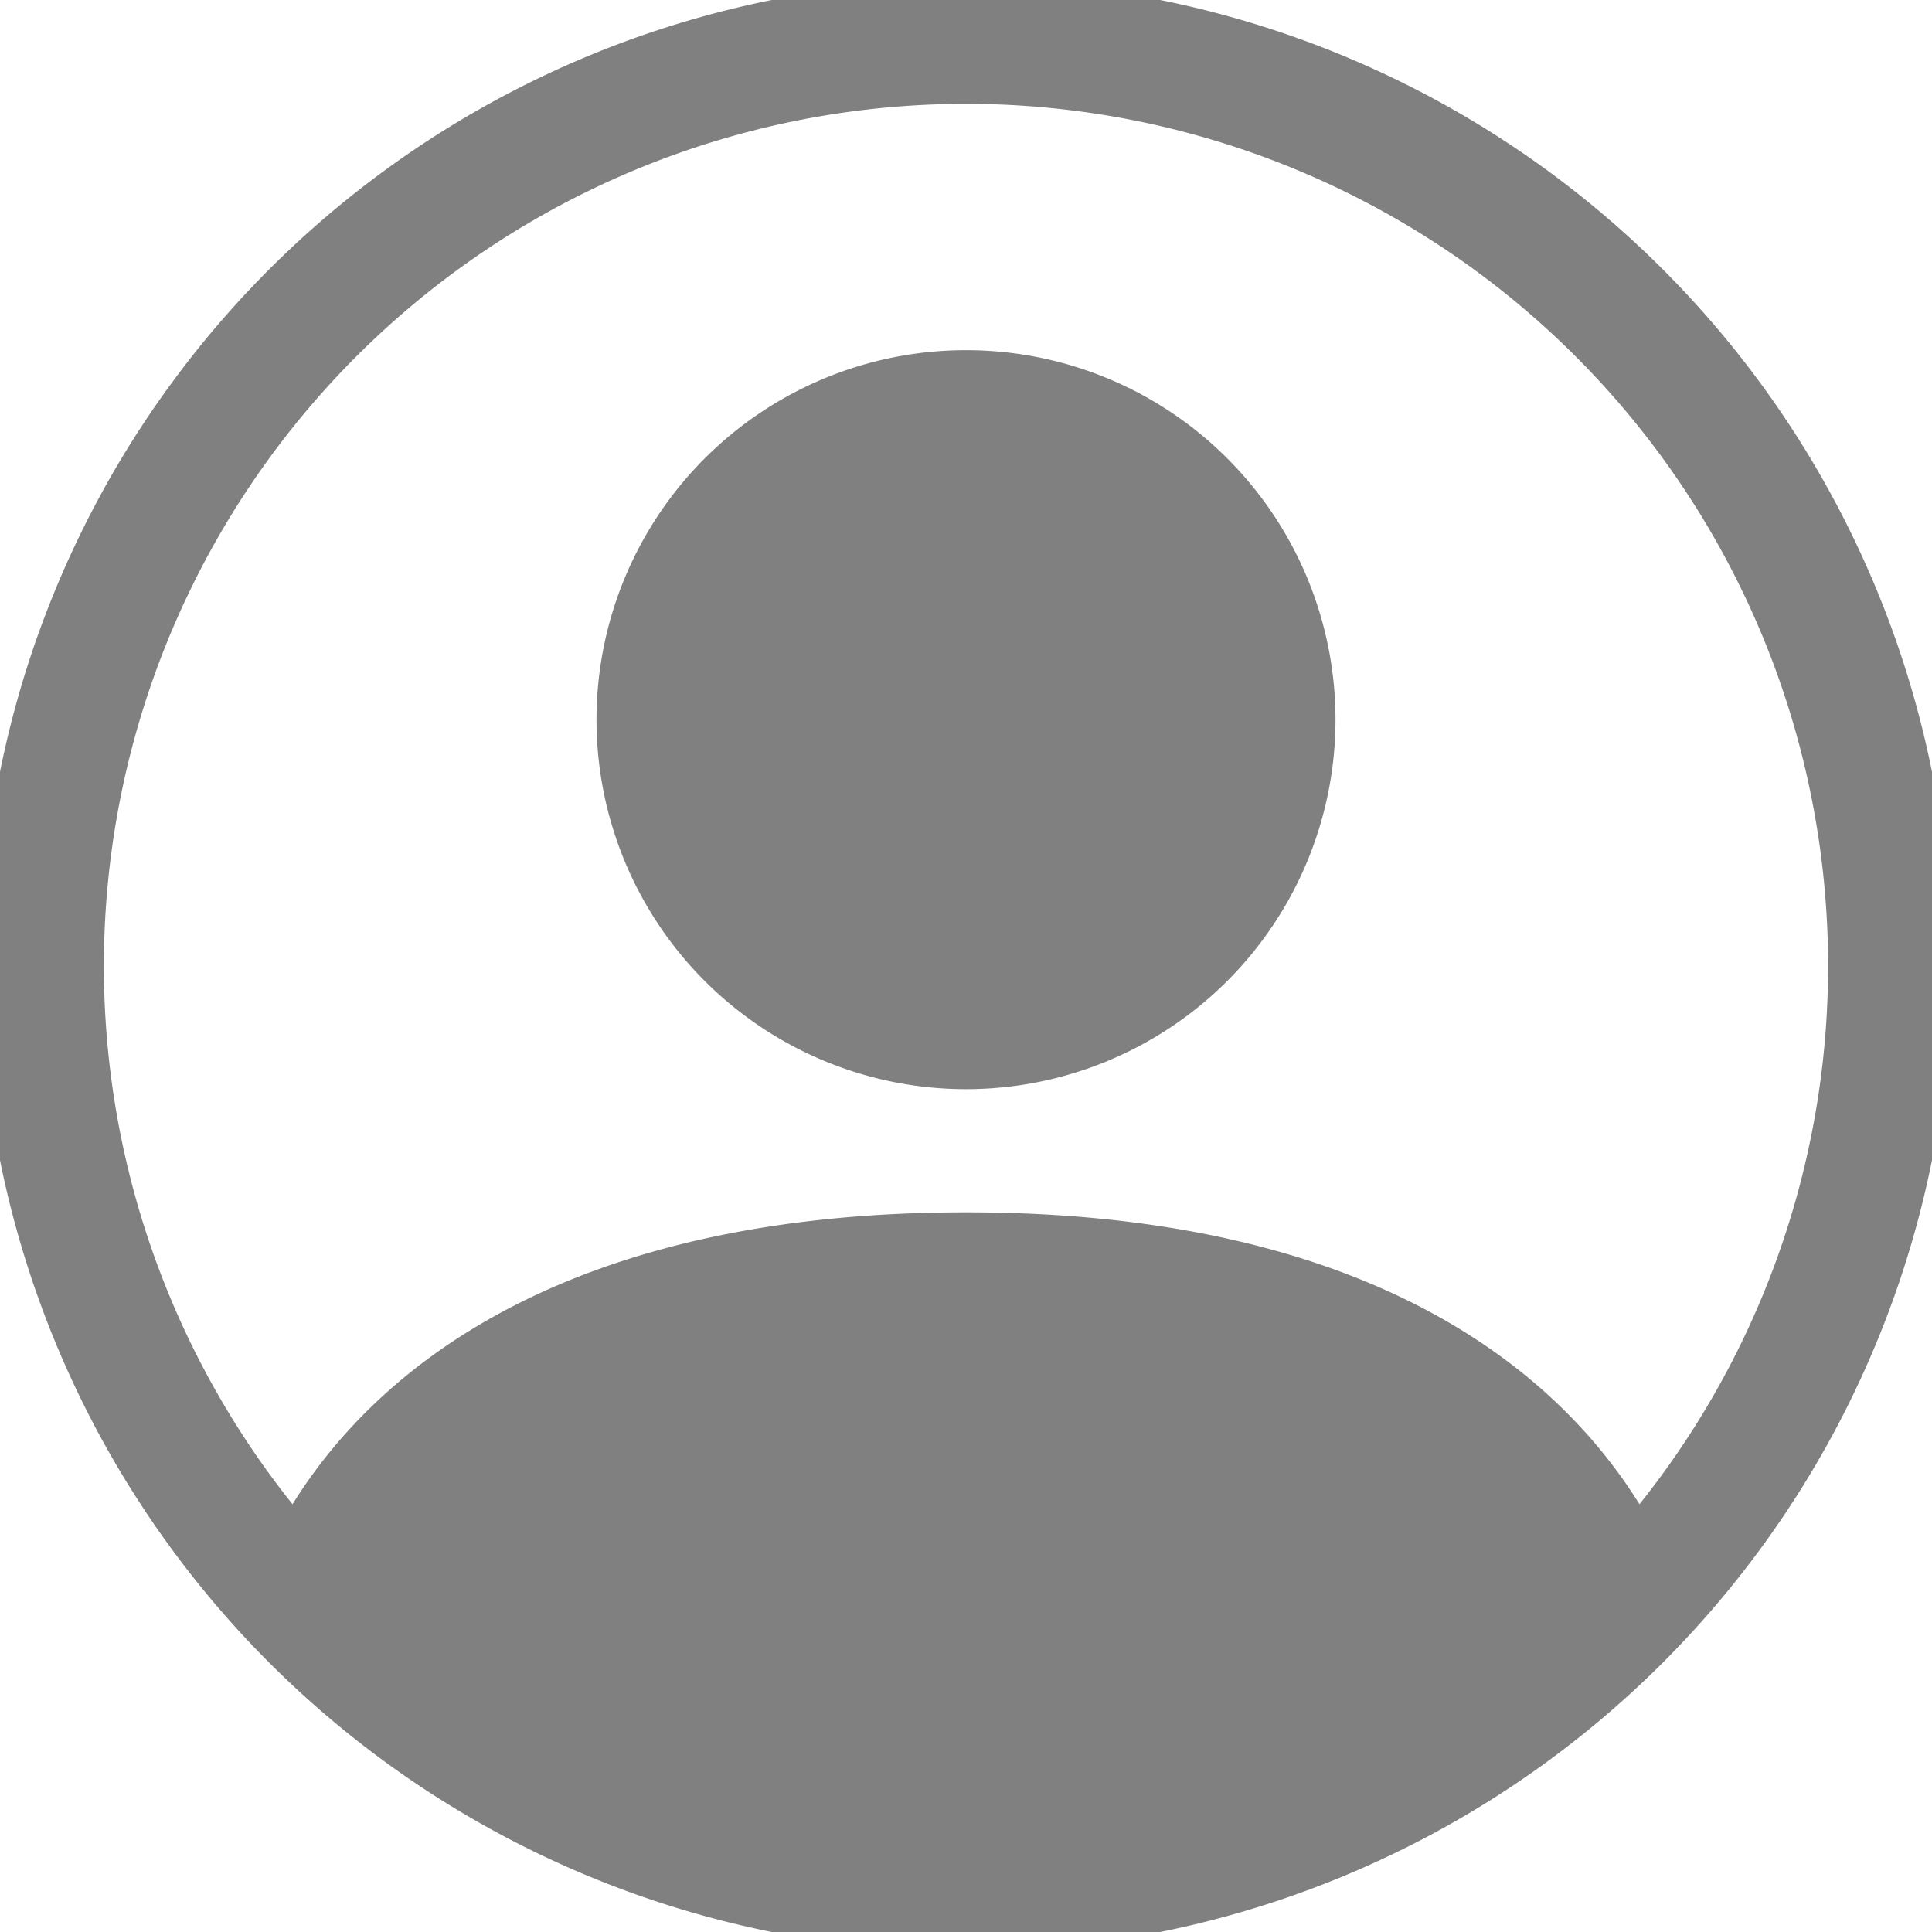 <?xml version="1.0" encoding="UTF-8" standalone="no"?>
<svg
   width="100"
   height="100"
   fill="currentColor"
   class="bi bi-person-circle"
   viewBox="0 0 100 100"
   version="1.1"
   id="svg6"
   sodipodi:docname="profile-default.svg"
   inkscape:version="1.2 (dc2aeda, 2022-05-15)"
   xmlns:inkscape="http://www.inkscape.org/namespaces/inkscape"
   xmlns:sodipodi="http://sodipodi.sourceforge.net/DTD/sodipodi-0.dtd"
   xmlns="http://www.w3.org/2000/svg"
   xmlns:svg="http://www.w3.org/2000/svg">
  <defs
     id="defs10" />
  <sodipodi:namedview
     id="namedview8"
     pagecolor="#ffffff"
     bordercolor="#666666"
     borderopacity="1.0"
     inkscape:showpageshadow="2"
     inkscape:pageopacity="0.0"
     inkscape:pagecheckerboard="0"
     inkscape:deskcolor="#d1d1d1"
     showgrid="false"
     inkscape:zoom="3.6875"
     inkscape:cx="29.559322"
     inkscape:cy="32.677966"
     inkscape:window-width="1366"
     inkscape:window-height="744"
     inkscape:window-x="0"
     inkscape:window-y="24"
     inkscape:window-maximized="1"
     inkscape:current-layer="svg6" />
  <rect
     style="fill:#ffffff;fill-opacity:1;stroke-width:1.373;stroke-linecap:round;stroke-linejoin:bevel"
     id="rect910"
     width="100"
     height="100"
     x="0"
     y="0" />
  <g
     id="g295"
     transform="matrix(6.375,0,0,6.375,-1,-1)"
     style="fill:#808080;fill-opacity:1">
    <path
       d="M 11,6 A 3,3 0 1 1 5,6 3,3 0 0 1 11,6 Z"
       id="path2"
       style="fill:#808080;fill-opacity:1" />
    <path
       fill-rule="evenodd"
       d="M 0,8 A 8,8 0 1 1 16,8 8,8 0 0 1 0,8 Z M 8,1 A 7,7 0 0 0 2.532,12.37 C 3.242,11.226 4.805,10 8,10 c 3.195,0 4.757,1.225 5.468,2.37 A 7,7 0 0 0 8,1 Z"
       id="path4"
       style="fill:#808080;fill-opacity:1" />
  </g>
</svg>
